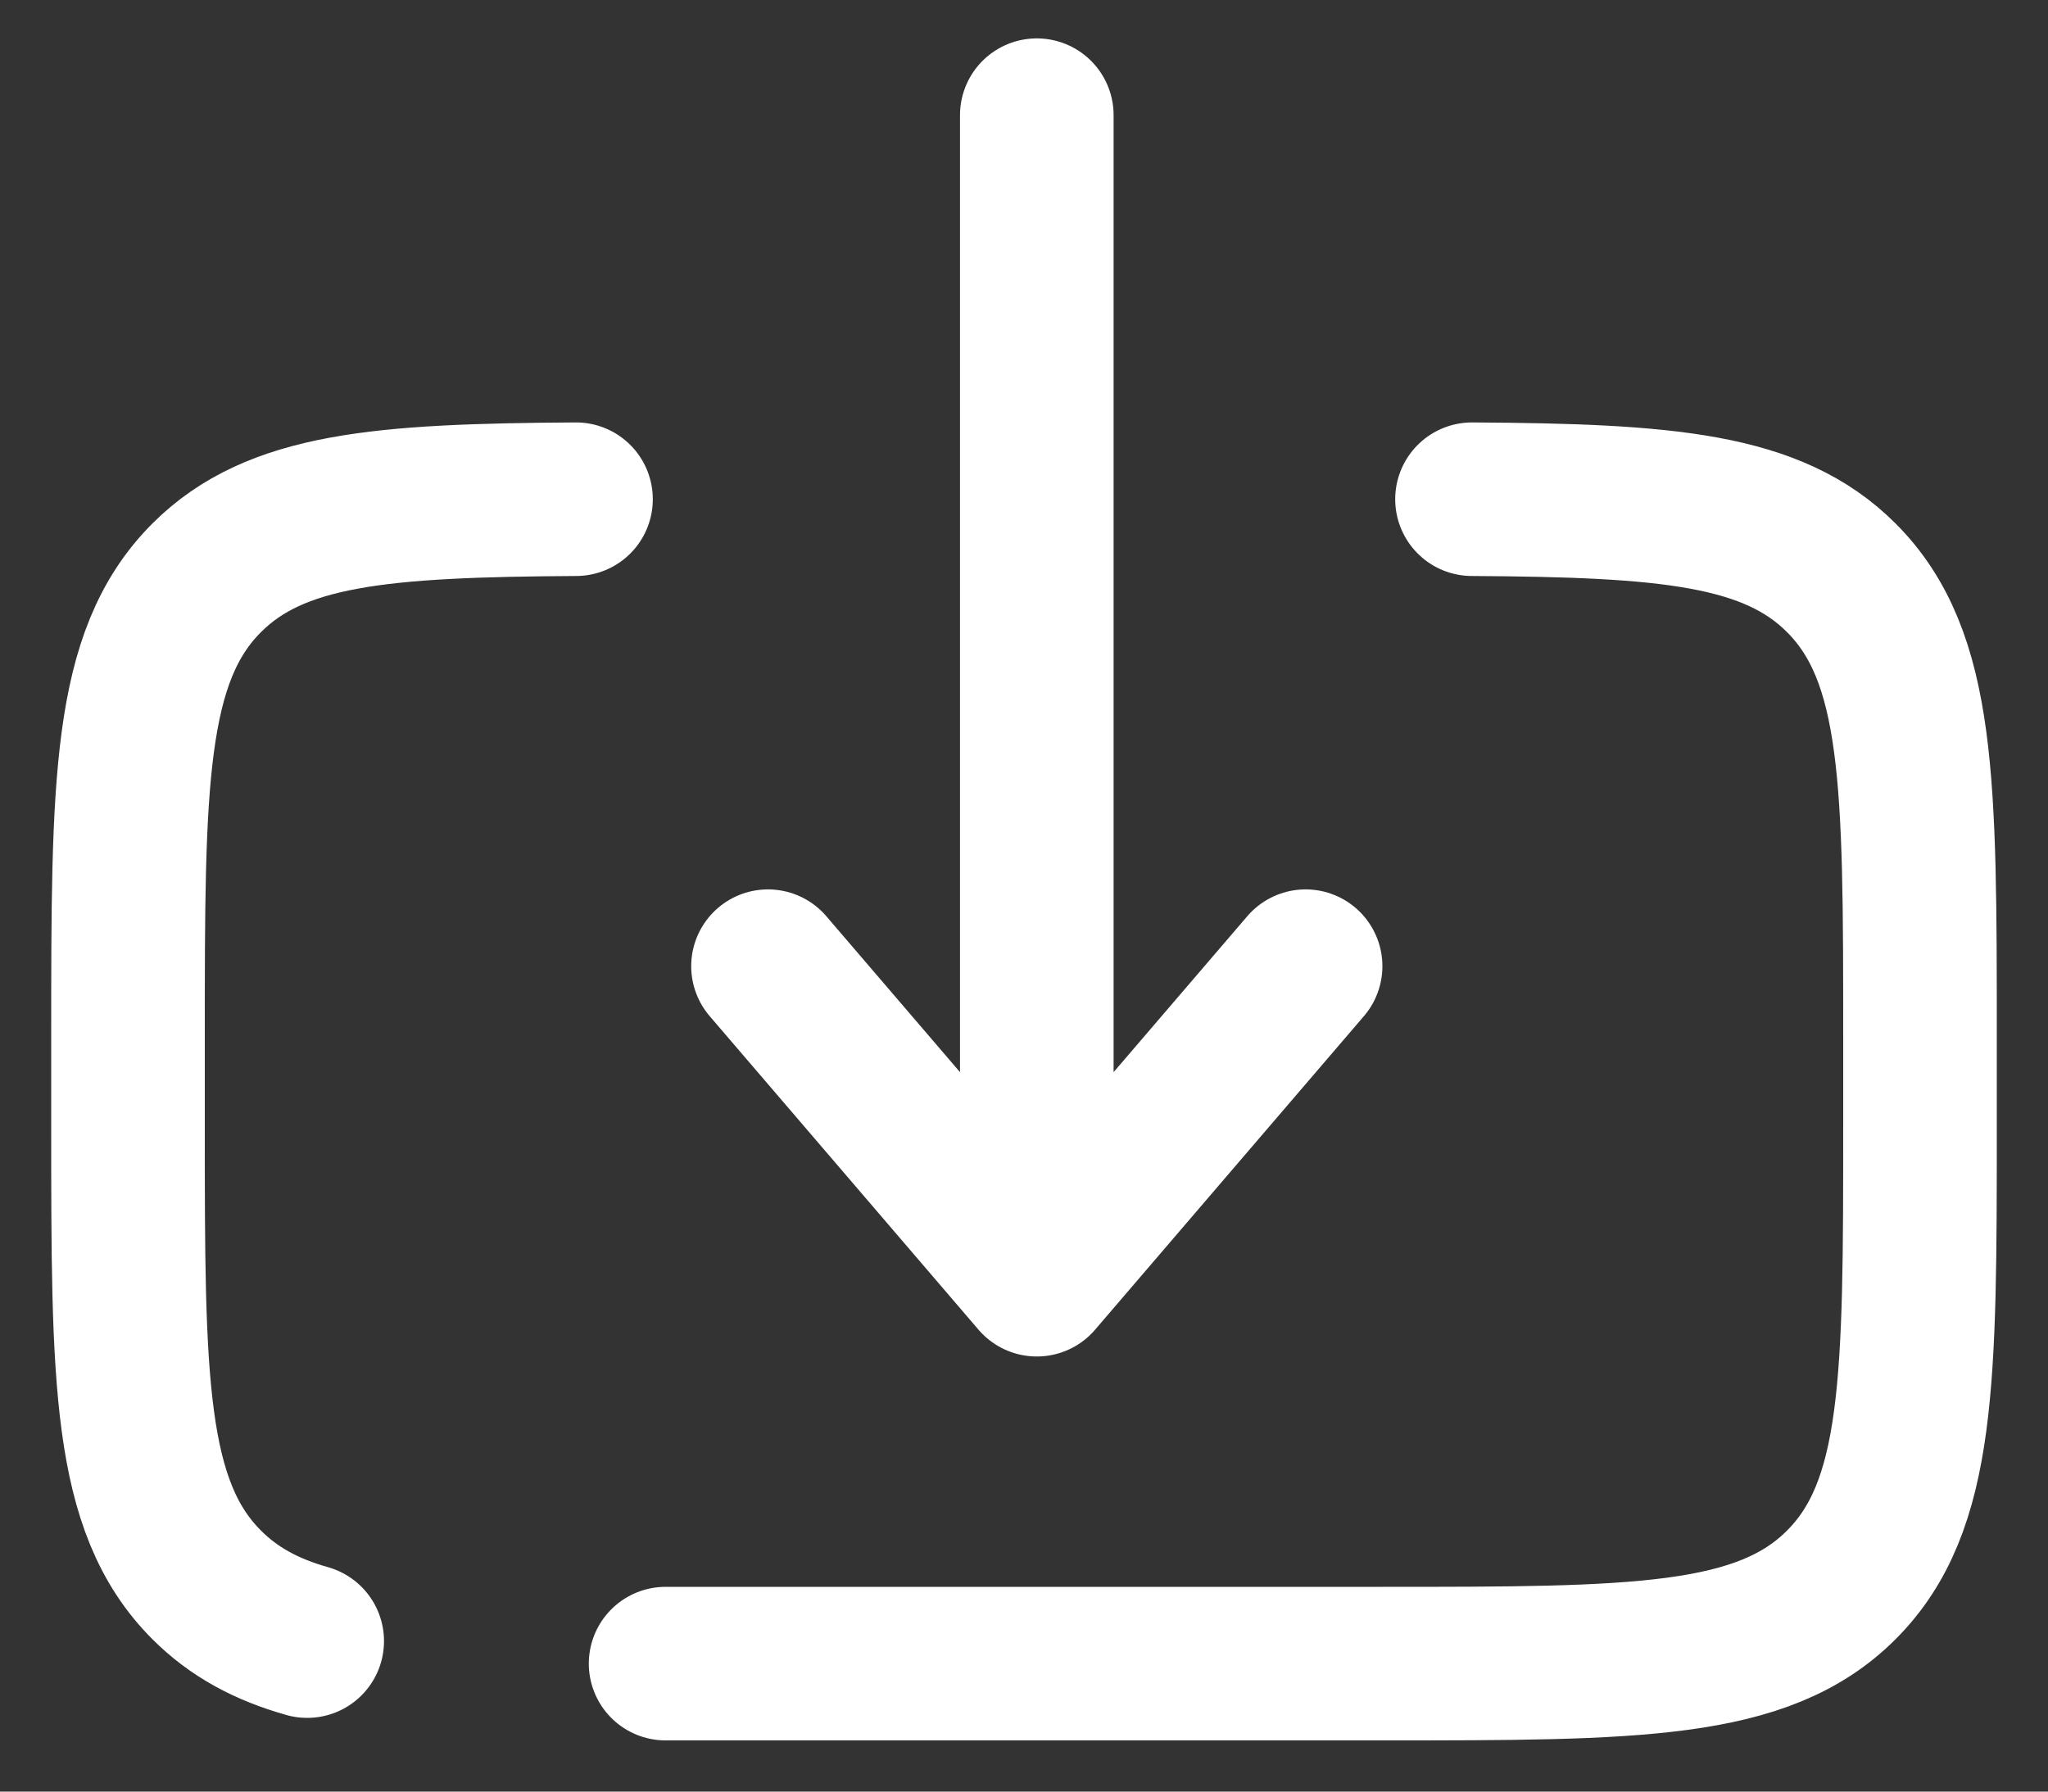 <svg width="16" height="14" viewBox="0 0 16 14" fill="none" xmlns="http://www.w3.org/2000/svg">
<rect x="0" y="0" width="16" height="14" fill="#333333" stroke="none"/>
<path d="M8.1 0.9V10M8.1 10L6 7.55M8.1 10L10.2 7.55" stroke="white" stroke-width="1.2" stroke-linecap="round" stroke-linejoin="round"/>
<path d="M5.2 13H10.8C12.78 13 13.77 13 14.385 12.385C15 11.77 15 10.78 15 8.8V8.1C15 6.12 15 5.13 14.385 4.515C13.847 3.977 13.023 3.91 11.5 3.901M4.5 3.901C2.977 3.91 2.153 3.977 1.615 4.515C1 5.13 1 6.12 1 8.1V8.8C1 10.78 1 11.77 1.615 12.385C1.825 12.595 2.078 12.733 2.4 12.824" stroke="white" stroke-width="1.2" stroke-linecap="round"/>
</svg>
